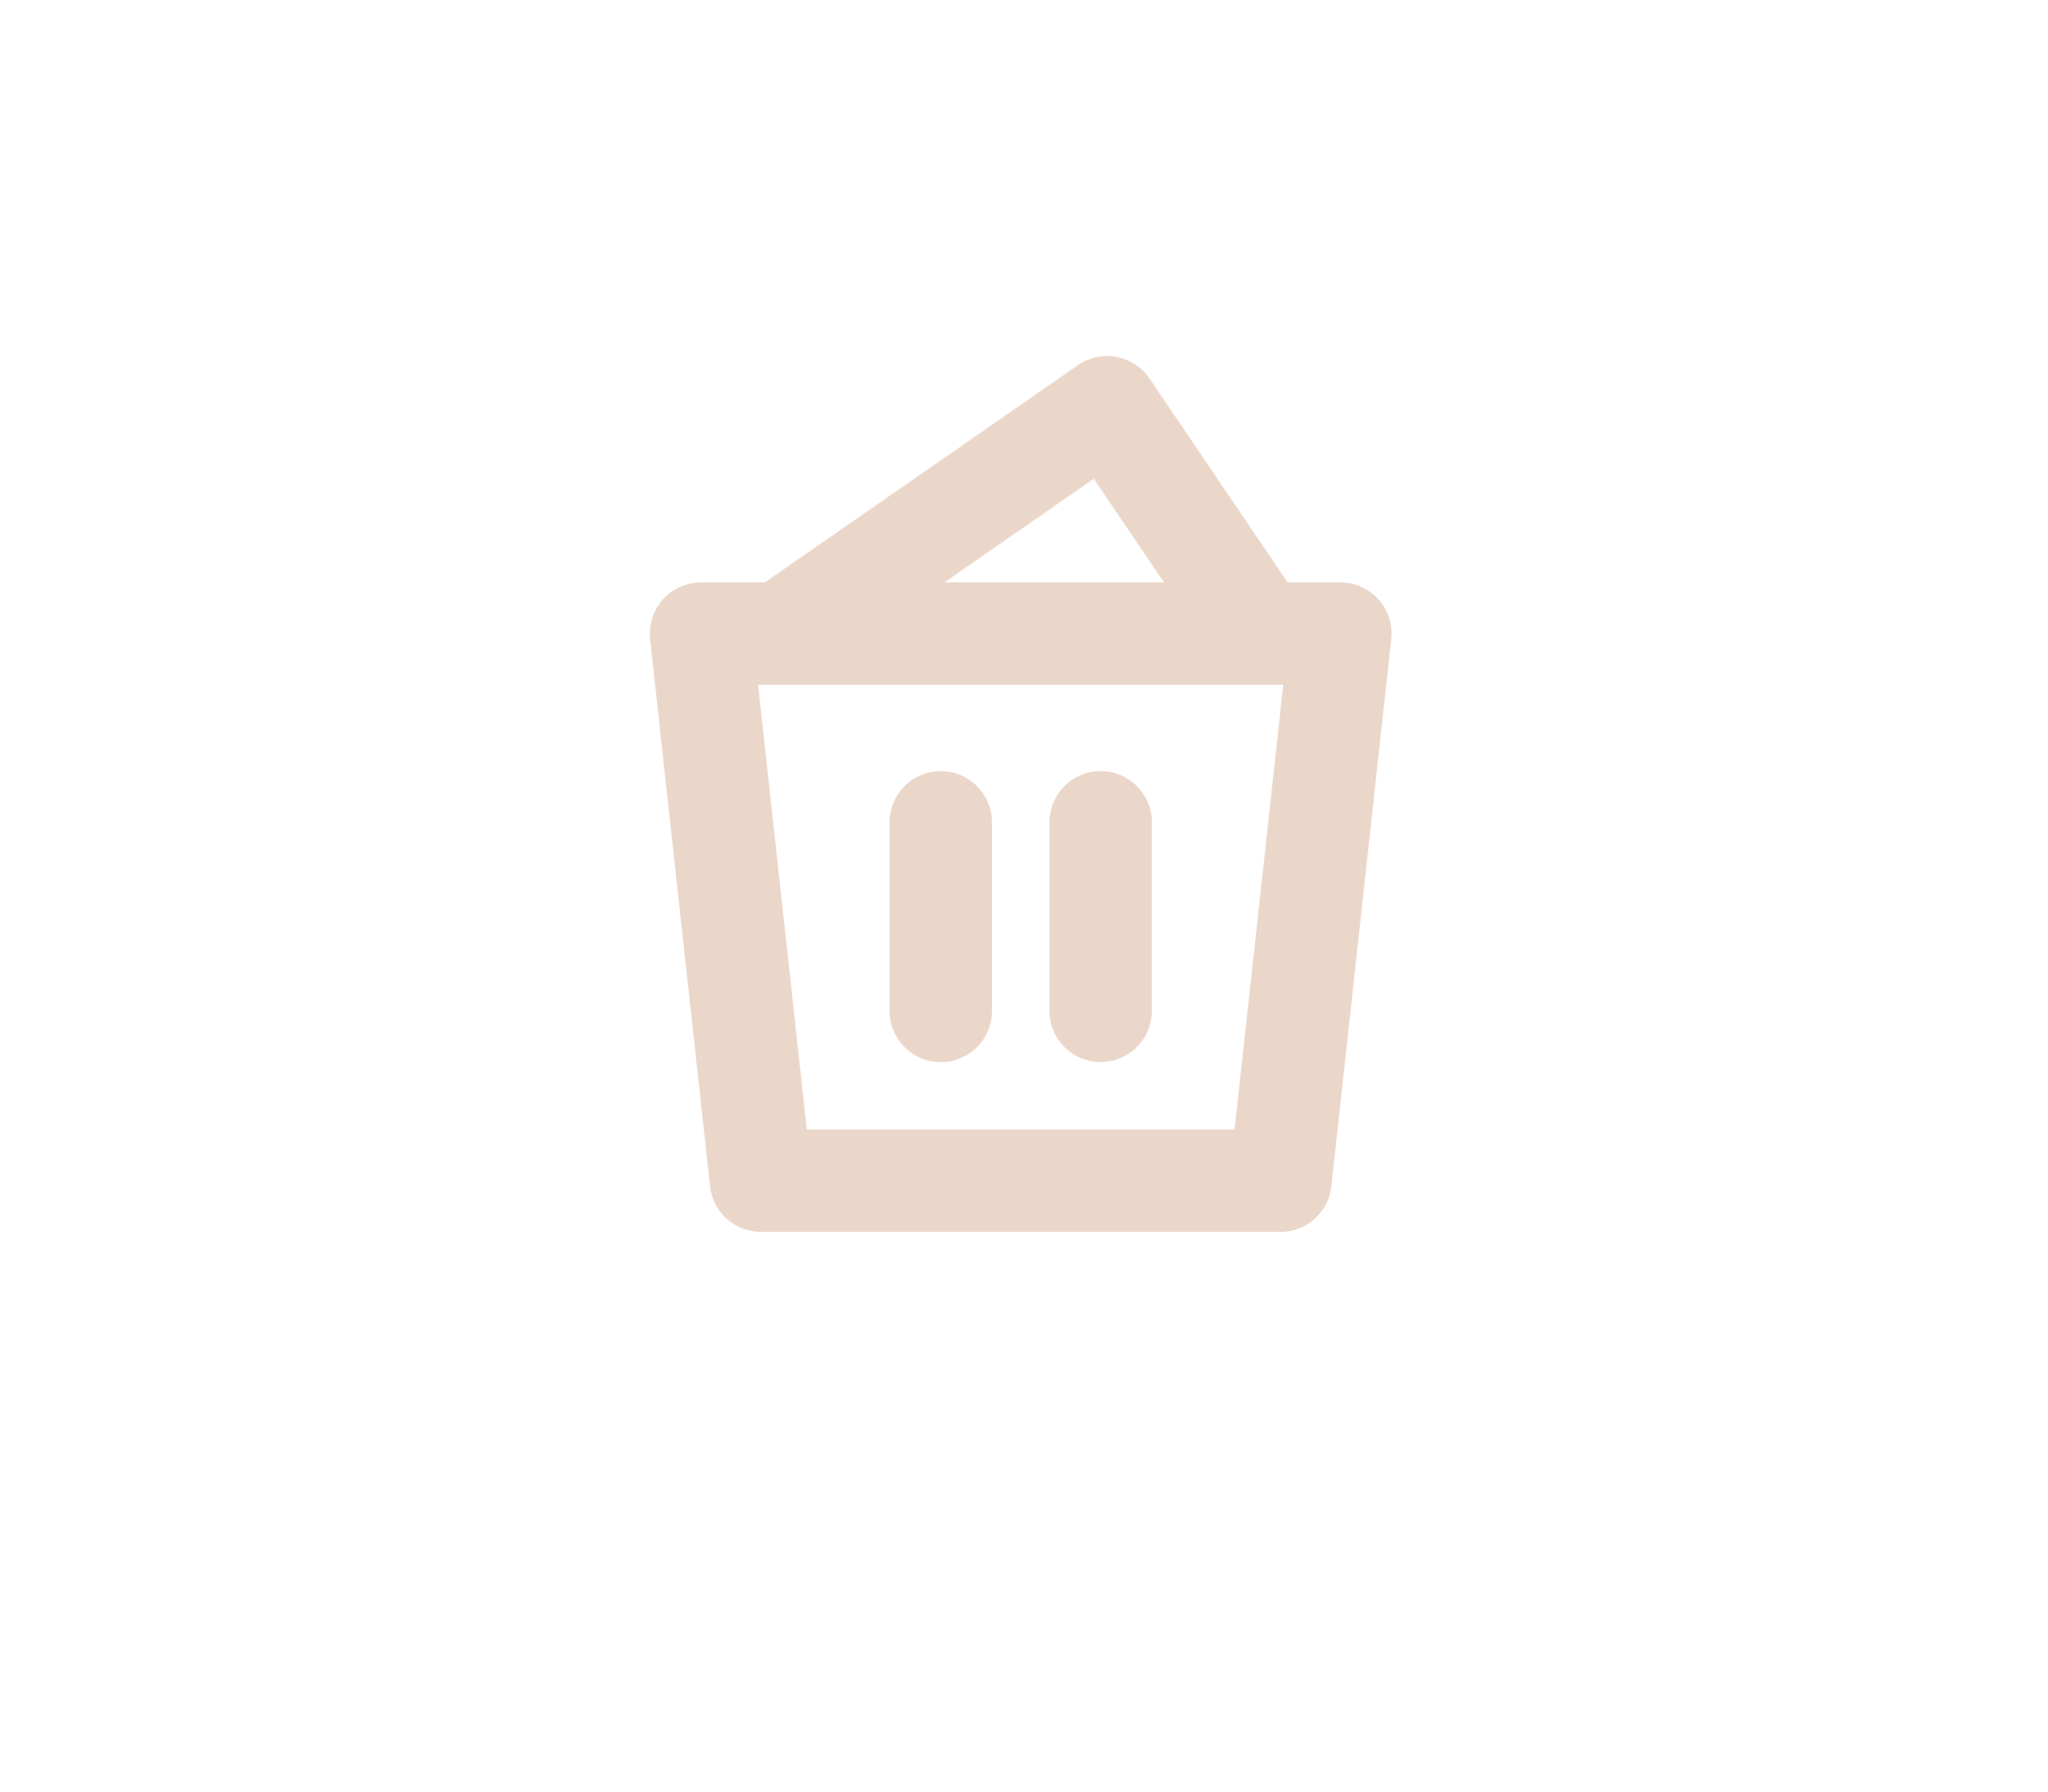 <svg width="40" height="35" viewBox="0 0 40 35" fill="none" xmlns="http://www.w3.org/2000/svg">
<rect y="0.478" width="40" height="34" rx="4" />
<path fill-rule="evenodd" clip-rule="evenodd" d="M13.691 12.377H26.179L25.009 23.066H14.862L13.691 12.377Z" stroke="#EBD7CA" stroke-width="2" stroke-linejoin="round"/>
<path d="M18.375 16.064V19.75" stroke="#EBD7CA" stroke-width="2" stroke-linecap="round"/>
<path d="M21.497 16.063V19.748" stroke="#EBD7CA" stroke-width="2" stroke-linecap="round"/>
<path d="M15.252 12.377L21.623 7.955L24.618 12.377" stroke="#EBD7CA" stroke-width="2" stroke-linecap="round" stroke-linejoin="round"/>
</svg>
